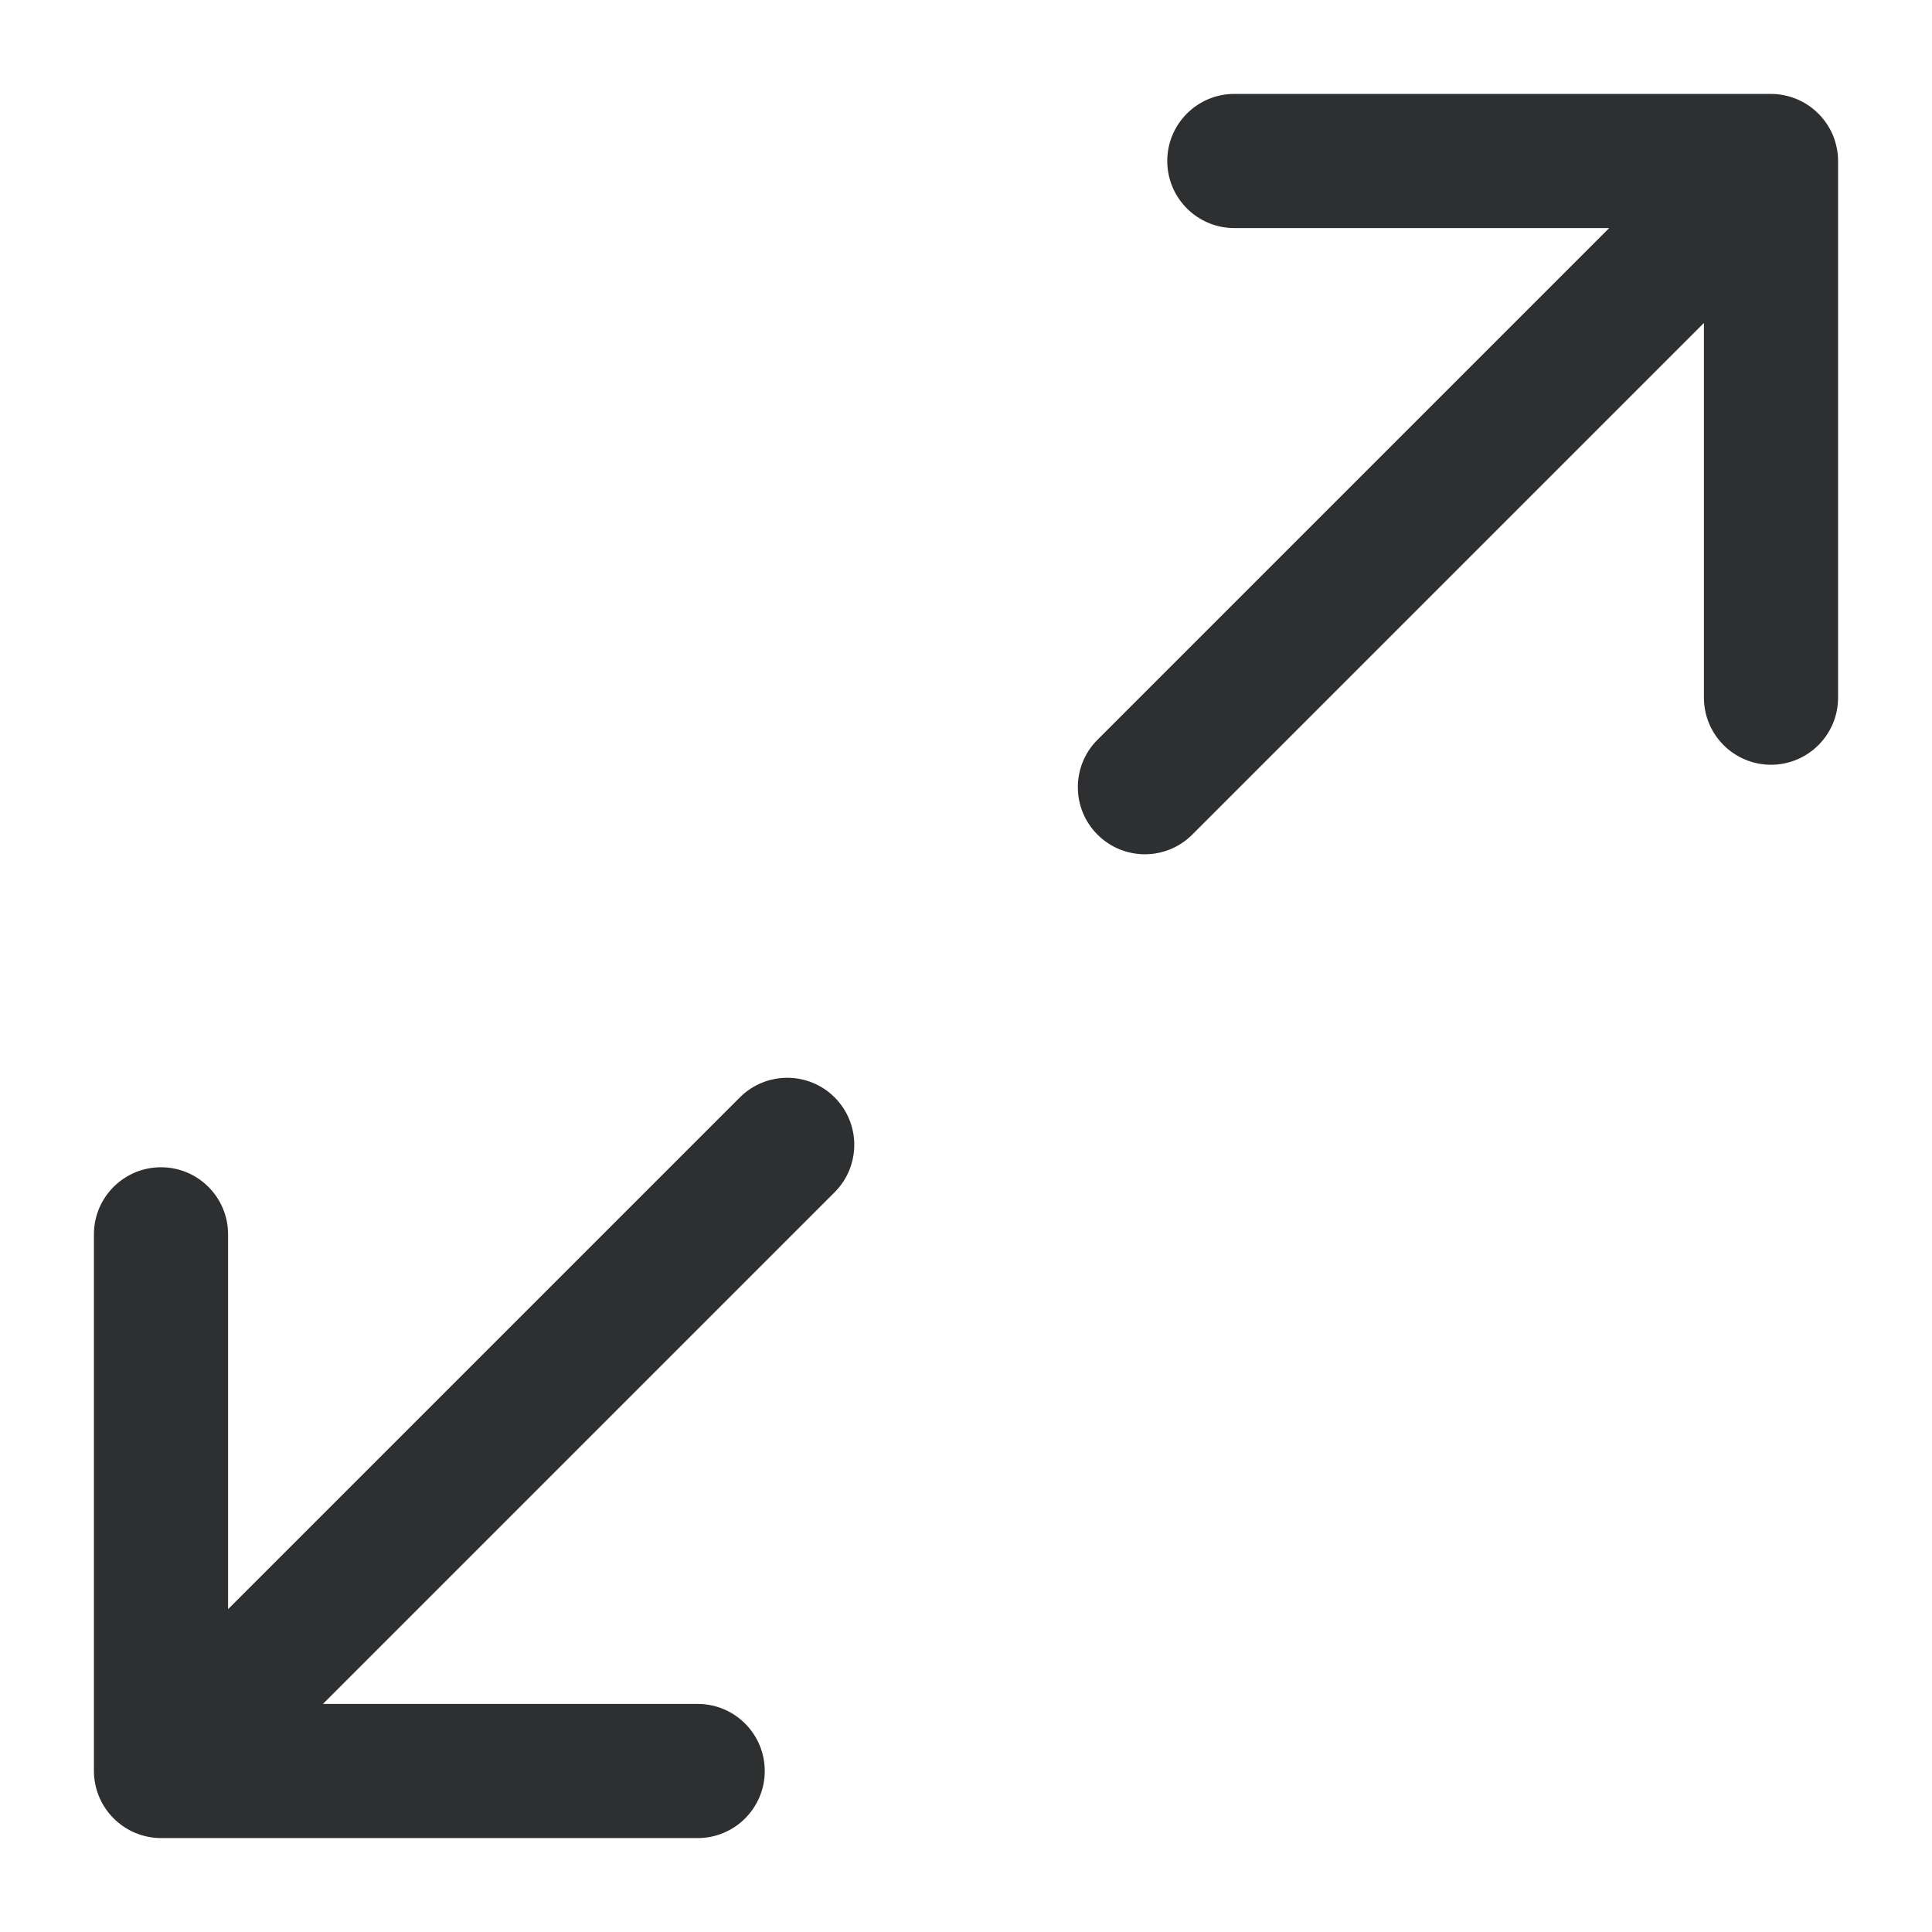 <svg width="18" height="18" viewBox="0 0 18 18" fill="none" xmlns="http://www.w3.org/2000/svg">
<path d="M17.125 1.5V6.5C17.125 6.845 16.845 7.125 16.5 7.125C16.155 7.125 15.875 6.845 15.875 6.5V3.009L11.108 7.776C10.987 7.897 10.827 7.959 10.667 7.959C10.507 7.959 10.347 7.898 10.225 7.776C9.981 7.532 9.981 7.136 10.225 6.892L14.992 2.125H11.5C11.155 2.125 10.875 1.845 10.875 1.5C10.875 1.155 11.155 0.875 11.5 0.875H16.5C16.582 0.875 16.663 0.892 16.739 0.923C16.892 0.987 17.013 1.108 17.078 1.262C17.108 1.338 17.125 1.418 17.125 1.5ZM6.892 10.225L2.125 14.992V11.5C2.125 11.155 1.845 10.875 1.5 10.875C1.155 10.875 0.875 11.155 0.875 11.5V16.5C0.875 16.582 0.892 16.663 0.923 16.739C0.987 16.892 1.108 17.013 1.261 17.077C1.337 17.108 1.418 17.125 1.5 17.125H6.5C6.845 17.125 7.125 16.845 7.125 16.5C7.125 16.155 6.845 15.875 6.5 15.875H3.009L7.776 11.108C8.02 10.864 8.02 10.468 7.776 10.224C7.532 9.98 7.136 9.981 6.892 10.225Z" fill="#2E2F31"/>
</svg>
